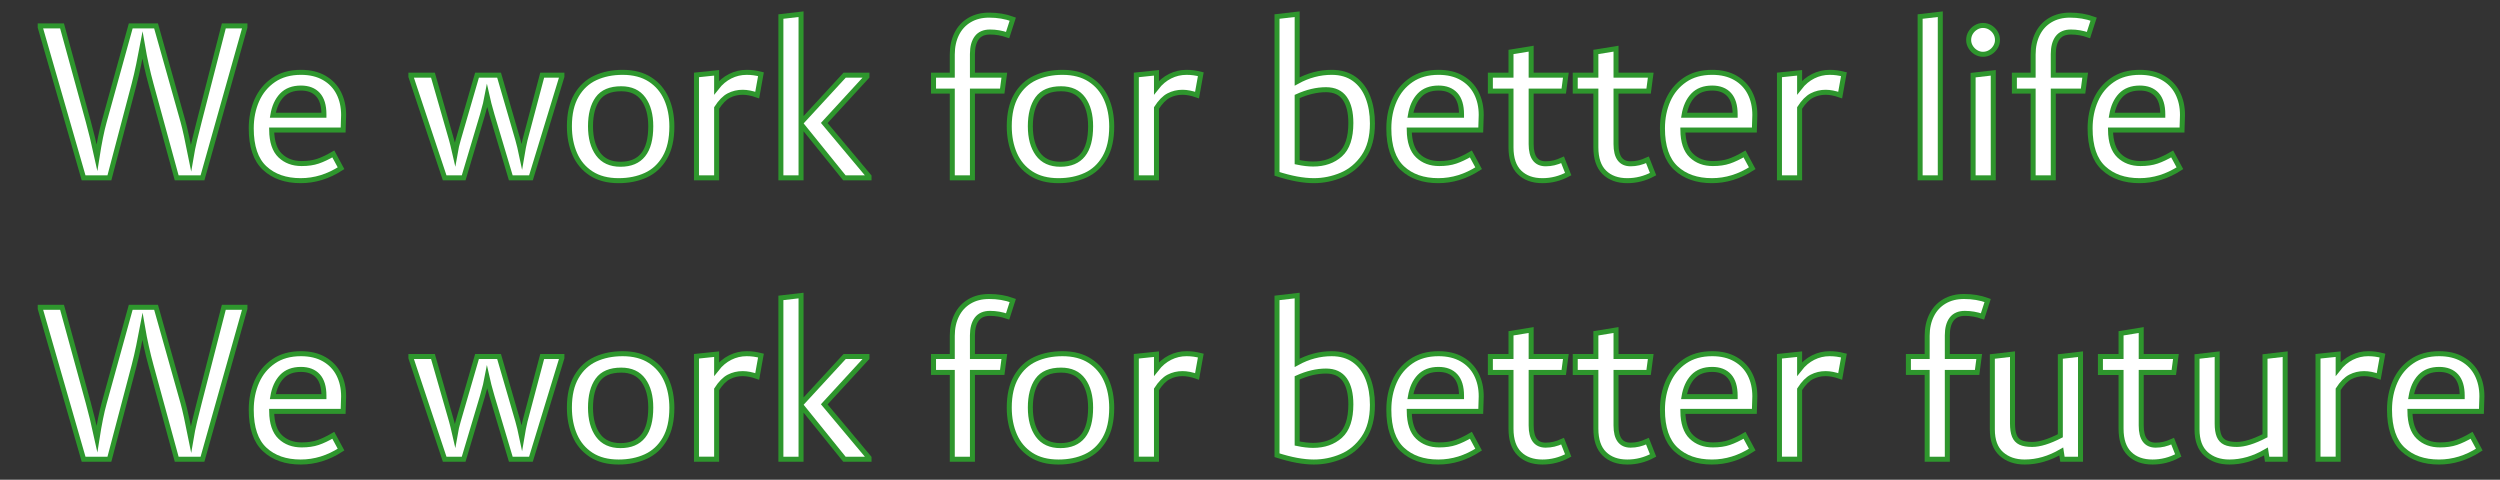 <?xml version="1.0" encoding="utf-8"?>
<!-- Generator: Adobe Illustrator 16.0.0, SVG Export Plug-In . SVG Version: 6.00 Build 0)  -->
<!DOCTYPE svg PUBLIC "-//W3C//DTD SVG 1.1//EN" "http://www.w3.org/Graphics/SVG/1.1/DTD/svg11.dtd">
<svg version="1.1" id="Capa_1" xmlns="http://www.w3.org/2000/svg" xmlns:xlink="http://www.w3.org/1999/xlink" x="0px" y="0px"
	 width="499px" height="95.75px" viewBox="154.5 120.5 499 95.75" enable-background="new 154.5 120.5 499 95.75"
	 xml:space="preserve">
<rect x="154.5" y="120.5" width="499" height="95.75" fill="#333333" stroke="none"/>
<g>
	<path fill="#FFFFFF" stroke="#2E962D" stroke-miterlimit="10" d="M203.385,125.674v0.281L194.915,156h-5.148l-5.101-18.626
		c-0.687-2.496-1.264-5.101-1.731-7.815c-0.219,1.155-0.468,2.418-0.749,3.791c-0.281,1.374-0.593,2.714-0.936,4.025L176.335,156
		h-5.148l-8.658-30.045v-0.281h4.352l5.242,19.094c0.53,1.904,1.107,4.291,1.731,7.161c0.468-2.995,0.951-5.382,1.451-7.161
		l5.288-19.094h5.055l5.382,19.094c0.374,1.342,0.904,3.744,1.591,7.207c0.188-1.123,0.437-2.34,0.749-3.65
		c0.312-1.311,0.608-2.496,0.889-3.557l4.914-19.094H203.385z"/>
	<path fill="#FFFFFF" stroke="#2E962D" stroke-miterlimit="10" d="M222.993,146.453H208.72c0.031,2.34,0.6,4.041,1.708,5.101
		c1.107,1.061,2.535,1.591,4.282,1.591c1.248,0,2.332-0.156,3.252-0.468c0.92-0.312,1.942-0.795,3.065-1.451l1.544,2.854
		c-2.559,1.654-5.242,2.48-8.049,2.48c-2.995,0-5.39-0.834-7.184-2.504c-1.794-1.668-2.691-4.313-2.691-7.932
		c0-2.059,0.374-3.931,1.123-5.616c0.749-1.685,1.864-3.034,3.346-4.048c1.481-1.014,3.299-1.521,5.452-1.521
		c1.809,0,3.354,0.367,4.633,1.1c1.279,0.733,2.247,1.739,2.901,3.018c0.655,1.28,0.983,2.746,0.983,4.399L222.993,146.453z
		 M210.755,139.527c-0.92,0.967-1.521,2.293-1.802,3.978h10.202v-0.188c0-1.747-0.397-3.057-1.193-3.931
		c-0.795-0.873-1.927-1.31-3.393-1.31C212.947,138.076,211.675,138.56,210.755,139.527z"/>
	<path fill="#FFFFFF" stroke="#2E962D" stroke-miterlimit="10" d="M266.656,135.502v0.281L260.478,156h-4.024l-3.744-12.542
		c-0.5-1.747-0.827-2.979-0.983-3.697c-0.125,0.687-0.437,1.919-0.936,3.697L247.047,156h-3.791l-6.739-20.217v-0.281h4.399
		l3.697,12.87c0.156,0.531,0.39,1.482,0.702,2.855c0.187-1.092,0.405-2.043,0.655-2.855l3.744-12.87h4.399l3.744,12.87
		c0.25,0.874,0.515,1.982,0.795,3.323c0.218-1.31,0.437-2.417,0.655-3.323l3.417-12.87H266.656z"/>
	<path fill="#FFFFFF" stroke="#2E962D" stroke-miterlimit="10" d="M272.505,155.134c-1.467-0.951-2.559-2.246-3.276-3.884
		c-0.718-1.638-1.076-3.487-1.076-5.546c0-2.496,0.468-4.547,1.404-6.154c0.936-1.606,2.2-2.776,3.791-3.51
		c1.591-0.733,3.4-1.1,5.429-1.1c2.184,0,4.009,0.476,5.476,1.427c1.466,0.952,2.558,2.239,3.276,3.861
		c0.717,1.623,1.076,3.463,1.076,5.522c0,2.527-0.468,4.594-1.404,6.201c-0.936,1.607-2.2,2.778-3.791,3.51
		c-1.591,0.732-3.401,1.1-5.429,1.1C275.797,156.562,273.972,156.086,272.505,155.134z M284.392,145.704
		c0-2.277-0.491-4.095-1.474-5.452c-0.982-1.357-2.457-2.036-4.422-2.036c-2.184,0-3.752,0.664-4.703,1.989
		c-0.952,1.326-1.427,3.159-1.427,5.499c0,2.31,0.499,4.15,1.498,5.522c0.998,1.373,2.496,2.059,4.493,2.059
		C282.38,153.286,284.392,150.758,284.392,145.704z"/>
	<path fill="#FFFFFF" stroke="#2E962D" stroke-miterlimit="10" d="M304.983,135.034c0.437,0.063,0.904,0.156,1.404,0.281
		l-0.749,4.165c-1.061-0.375-2.029-0.562-2.902-0.562c-0.999,0-1.918,0.219-2.761,0.655c-0.843,0.437-1.654,1.264-2.434,2.48V156
		h-4.025v-20.545l4.025-0.421v2.948c0.779-0.998,1.685-1.755,2.714-2.27c1.029-0.515,2.121-0.772,3.276-0.772
		C304.063,134.94,304.546,134.972,304.983,135.034z"/>
	<path fill="#FFFFFF" stroke="#2E962D" stroke-miterlimit="10" d="M319.022,145.049l8.938,10.67V156h-4.914l-8.657-10.717V156
		h-4.025v-32.198l4.025-0.468v21.621l8.704-9.454h4.446v0.281L319.022,145.049z"/>
	<path fill="#FFFFFF" stroke="#2E962D" stroke-miterlimit="10" d="M349.465,128.038c-0.577,0.765-0.866,1.849-0.866,3.252v4.212
		h6.365l-0.421,3.183h-5.944V156h-4.024v-17.315h-3.744v-3.183h3.744v-4.118c0-1.56,0.296-2.932,0.89-4.118
		c0.592-1.186,1.442-2.106,2.55-2.761s2.41-0.983,3.908-0.983c1.716,0,3.291,0.266,4.727,0.796l-1.029,3.182
		c-1.155-0.405-2.325-0.608-3.51-0.608C350.923,126.891,350.042,127.273,349.465,128.038z"/>
	<path fill="#FFFFFF" stroke="#2E962D" stroke-miterlimit="10" d="M360.299,155.134c-1.467-0.951-2.559-2.246-3.276-3.884
		c-0.718-1.638-1.076-3.487-1.076-5.546c0-2.496,0.468-4.547,1.404-6.154c0.936-1.606,2.199-2.776,3.791-3.51
		c1.591-0.733,3.399-1.1,5.429-1.1c2.183,0,4.008,0.476,5.475,1.427c1.467,0.952,2.559,2.239,3.276,3.861
		c0.718,1.623,1.076,3.463,1.076,5.522c0,2.527-0.468,4.594-1.403,6.201c-0.937,1.607-2.2,2.778-3.791,3.51s-3.401,1.1-5.429,1.1
		C363.59,156.562,361.765,156.086,360.299,155.134z M372.186,145.704c0-2.277-0.491-4.095-1.474-5.452
		c-0.983-1.357-2.457-2.036-4.423-2.036c-2.185,0-3.752,0.664-4.703,1.989c-0.952,1.326-1.428,3.159-1.428,5.499
		c0,2.31,0.499,4.15,1.498,5.522c0.998,1.373,2.495,2.059,4.492,2.059C370.174,153.286,372.186,150.758,372.186,145.704z"/>
	<path fill="#FFFFFF" stroke="#2E962D" stroke-miterlimit="10" d="M392.775,135.034c0.437,0.063,0.905,0.156,1.404,0.281
		l-0.749,4.165c-1.061-0.375-2.028-0.562-2.901-0.562c-0.999,0-1.919,0.219-2.761,0.655c-0.843,0.437-1.654,1.264-2.434,2.48V156
		h-4.024v-20.545l4.024-0.421v2.948c0.779-0.998,1.685-1.755,2.714-2.27c1.03-0.515,2.122-0.772,3.276-0.772
		C391.855,134.94,392.339,134.972,392.775,135.034z"/>
	<path fill="#FFFFFF" stroke="#2E962D" stroke-miterlimit="10" d="M424.833,136.274c1.217,0.889,2.121,2.106,2.714,3.65
		c0.593,1.544,0.89,3.284,0.89,5.218c0,2.714-0.585,4.922-1.755,6.622c-1.17,1.701-2.645,2.925-4.423,3.674
		s-3.619,1.123-5.522,1.123c-2.09,0-4.539-0.452-7.347-1.357v-31.402l4.024-0.468v13.431c2.215-1.217,4.508-1.825,6.879-1.825
		C422.103,134.94,423.616,135.385,424.833,136.274z M422.024,151.344c1.404-1.264,2.106-3.362,2.106-6.295
		c0-2.121-0.406-3.759-1.217-4.914c-0.812-1.154-2.06-1.731-3.744-1.731c-1.841,0-3.76,0.453-5.756,1.357v13.104
		c1.186,0.25,2.246,0.375,3.183,0.375C418.812,153.239,420.621,152.607,422.024,151.344z"/>
	<path fill="#FFFFFF" stroke="#2E962D" stroke-miterlimit="10" d="M450.057,146.453h-14.274c0.031,2.34,0.601,4.041,1.709,5.101
		c1.106,1.061,2.534,1.591,4.282,1.591c1.247,0,2.331-0.156,3.252-0.468c0.92-0.312,1.942-0.795,3.065-1.451l1.544,2.854
		c-2.559,1.654-5.241,2.48-8.049,2.48c-2.995,0-5.39-0.834-7.184-2.504c-1.795-1.668-2.691-4.313-2.691-7.932
		c0-2.059,0.375-3.931,1.123-5.616c0.749-1.685,1.864-3.034,3.347-4.048c1.481-1.014,3.299-1.521,5.452-1.521
		c1.809,0,3.354,0.367,4.633,1.1c1.279,0.733,2.246,1.739,2.901,3.018c0.655,1.28,0.983,2.746,0.983,4.399L450.057,146.453z
		 M437.818,139.527c-0.921,0.967-1.521,2.293-1.802,3.978h10.202v-0.188c0-1.747-0.397-3.057-1.193-3.931
		c-0.796-0.873-1.927-1.31-3.393-1.31C440.01,138.076,438.738,138.56,437.818,139.527z"/>
	<path fill="#FFFFFF" stroke="#2E962D" stroke-miterlimit="10" d="M467.513,155.251c-1.623,0.873-3.339,1.311-5.147,1.311
		c-1.936,0-3.464-0.555-4.587-1.661c-1.123-1.107-1.685-2.769-1.685-4.984v-11.231h-4.118v-3.183h4.118v-4.633l4.024-0.655v5.288
		h6.927l-0.422,3.183h-6.505v10.576c0,2.621,0.967,3.931,2.901,3.931c0.562,0,1.107-0.062,1.639-0.187
		c0.53-0.125,1.106-0.328,1.731-0.608L467.513,155.251z"/>
	<path fill="#FFFFFF" stroke="#2E962D" stroke-miterlimit="10" d="M484.454,155.251c-1.623,0.873-3.339,1.311-5.147,1.311
		c-1.936,0-3.464-0.555-4.587-1.661c-1.123-1.107-1.685-2.769-1.685-4.984v-11.231h-4.118v-3.183h4.118v-4.633l4.024-0.655v5.288
		h6.927l-0.422,3.183h-6.505v10.576c0,2.621,0.967,3.931,2.901,3.931c0.562,0,1.107-0.062,1.639-0.187
		c0.53-0.125,1.106-0.328,1.731-0.608L484.454,155.251z"/>
	<path fill="#FFFFFF" stroke="#2E962D" stroke-miterlimit="10" d="M504.672,146.453h-14.274c0.031,2.34,0.601,4.041,1.709,5.101
		c1.106,1.061,2.534,1.591,4.282,1.591c1.247,0,2.331-0.156,3.252-0.468c0.92-0.312,1.942-0.795,3.065-1.451l1.544,2.854
		c-2.559,1.654-5.241,2.48-8.049,2.48c-2.995,0-5.39-0.834-7.184-2.504c-1.795-1.668-2.691-4.313-2.691-7.932
		c0-2.059,0.375-3.931,1.123-5.616c0.749-1.685,1.864-3.034,3.347-4.048c1.481-1.014,3.299-1.521,5.452-1.521
		c1.809,0,3.354,0.367,4.633,1.1c1.279,0.733,2.246,1.739,2.901,3.018c0.655,1.28,0.983,2.746,0.983,4.399L504.672,146.453z
		 M492.434,139.527c-0.921,0.967-1.521,2.293-1.802,3.978h10.202v-0.188c0-1.747-0.397-3.057-1.193-3.931
		c-0.796-0.873-1.927-1.31-3.393-1.31C494.625,138.076,493.354,138.56,492.434,139.527z"/>
	<path fill="#FFFFFF" stroke="#2E962D" stroke-miterlimit="10" d="M521.144,135.034c0.437,0.063,0.905,0.156,1.404,0.281
		l-0.749,4.165c-1.061-0.375-2.028-0.562-2.901-0.562c-0.999,0-1.919,0.219-2.761,0.655c-0.843,0.437-1.654,1.264-2.434,2.48V156
		h-4.024v-20.545l4.024-0.421v2.948c0.779-0.998,1.685-1.755,2.714-2.27c1.03-0.515,2.122-0.772,3.276-0.772
		C520.224,134.94,520.707,134.972,521.144,135.034z"/>
	<path fill="#FFFFFF" stroke="#2E962D" stroke-miterlimit="10" d="M537.757,156v-32.198l4.024-0.468V156H537.757z"/>
	<path fill="#FFFFFF" stroke="#2E962D" stroke-miterlimit="10" d="M548.895,130.939c-0.438-0.265-0.789-0.616-1.054-1.053
		c-0.265-0.437-0.397-0.904-0.397-1.404c0-0.53,0.133-1.014,0.397-1.451s0.616-0.788,1.054-1.053
		c0.437-0.265,0.904-0.398,1.403-0.398c0.53,0,1.014,0.133,1.451,0.398c0.437,0.266,0.787,0.616,1.053,1.053
		c0.265,0.437,0.397,0.92,0.397,1.451c0,0.5-0.133,0.967-0.397,1.404c-0.266,0.438-0.616,0.788-1.053,1.053
		c-0.438,0.265-0.921,0.397-1.451,0.397C549.799,131.337,549.331,131.205,548.895,130.939z M548.333,156v-20.498l4.024-0.468V156
		H548.333z"/>
	<path fill="#FFFFFF" stroke="#2E962D" stroke-miterlimit="10" d="M565.203,128.038c-0.577,0.765-0.866,1.849-0.866,3.252v4.212
		h6.365l-0.421,3.183h-5.944V156h-4.024v-17.315h-3.744v-3.183h3.744v-4.118c0-1.56,0.296-2.932,0.89-4.118
		c0.592-1.186,1.442-2.106,2.55-2.761s2.41-0.983,3.908-0.983c1.716,0,3.291,0.266,4.727,0.796l-1.029,3.182
		c-1.155-0.405-2.325-0.608-3.51-0.608C566.661,126.891,565.78,127.273,565.203,128.038z"/>
	<path fill="#FFFFFF" stroke="#2E962D" stroke-miterlimit="10" d="M590.03,146.453h-14.274c0.031,2.34,0.601,4.041,1.709,5.101
		c1.106,1.061,2.534,1.591,4.282,1.591c1.247,0,2.331-0.156,3.252-0.468c0.92-0.312,1.942-0.795,3.065-1.451l1.544,2.854
		c-2.559,1.654-5.241,2.48-8.049,2.48c-2.995,0-5.39-0.834-7.184-2.504c-1.795-1.668-2.691-4.313-2.691-7.932
		c0-2.059,0.375-3.931,1.123-5.616c0.749-1.685,1.864-3.034,3.347-4.048c1.481-1.014,3.299-1.521,5.452-1.521
		c1.809,0,3.354,0.367,4.633,1.1c1.279,0.733,2.246,1.739,2.901,3.018c0.655,1.28,0.983,2.746,0.983,4.399L590.03,146.453z
		 M577.792,139.527c-0.921,0.967-1.521,2.293-1.802,3.978h10.202v-0.188c0-1.747-0.397-3.057-1.193-3.931
		c-0.796-0.873-1.927-1.31-3.393-1.31C579.983,138.076,578.712,138.56,577.792,139.527z"/>
	<path fill="#FFFFFF" stroke="#2E962D" stroke-miterlimit="10" d="M203.385,181.833v0.28l-8.47,30.045h-5.148l-5.101-18.626
		c-0.687-2.496-1.264-5.101-1.731-7.815c-0.219,1.154-0.468,2.418-0.749,3.791s-0.593,2.714-0.936,4.024l-4.914,18.626h-5.148
		l-8.658-30.045v-0.28h4.352l5.242,19.094c0.53,1.903,1.107,4.29,1.731,7.16c0.468-2.995,0.951-5.382,1.451-7.16l5.288-19.094h5.055
		l5.382,19.094c0.374,1.342,0.904,3.743,1.591,7.207c0.188-1.123,0.437-2.34,0.749-3.65c0.312-1.311,0.608-2.496,0.889-3.557
		l4.914-19.094H203.385z"/>
	<path fill="#FFFFFF" stroke="#2E962D" stroke-miterlimit="10" d="M222.993,202.611H208.72c0.031,2.34,0.6,4.041,1.708,5.101
		c1.107,1.062,2.535,1.592,4.282,1.592c1.248,0,2.332-0.156,3.252-0.468c0.92-0.312,1.942-0.796,3.065-1.451l1.544,2.854
		c-2.559,1.654-5.242,2.48-8.049,2.48c-2.995,0-5.39-0.834-7.184-2.504c-1.794-1.668-2.691-4.313-2.691-7.933
		c0-2.059,0.374-3.931,1.123-5.615c0.749-1.685,1.864-3.034,3.346-4.048c1.481-1.014,3.299-1.521,5.452-1.521
		c1.809,0,3.354,0.367,4.633,1.1c1.279,0.733,2.247,1.74,2.901,3.019c0.655,1.28,0.983,2.746,0.983,4.399L222.993,202.611z
		 M210.755,195.685c-0.92,0.968-1.521,2.294-1.802,3.979h10.202v-0.188c0-1.747-0.397-3.058-1.193-3.931
		c-0.795-0.873-1.927-1.311-3.393-1.311C212.947,194.234,211.675,194.719,210.755,195.685z"/>
	<path fill="#FFFFFF" stroke="#2E962D" stroke-miterlimit="10" d="M266.656,191.66v0.281l-6.178,20.217h-4.024l-3.744-12.542
		c-0.5-1.747-0.827-2.979-0.983-3.697c-0.125,0.687-0.437,1.919-0.936,3.697l-3.744,12.542h-3.791l-6.739-20.217v-0.281h4.399
		l3.697,12.87c0.156,0.53,0.39,1.481,0.702,2.854c0.187-1.092,0.405-2.043,0.655-2.854l3.744-12.87h4.399l3.744,12.87
		c0.25,0.874,0.515,1.981,0.795,3.322c0.218-1.311,0.437-2.417,0.655-3.322l3.417-12.87H266.656z"/>
	<path fill="#FFFFFF" stroke="#2E962D" stroke-miterlimit="10" d="M272.505,211.292c-1.467-0.951-2.559-2.246-3.276-3.884
		c-0.718-1.638-1.076-3.486-1.076-5.546c0-2.495,0.468-4.547,1.404-6.154c0.936-1.606,2.2-2.776,3.791-3.51
		c1.591-0.732,3.4-1.1,5.429-1.1c2.184,0,4.009,0.477,5.476,1.428c1.466,0.952,2.558,2.238,3.276,3.86
		c0.717,1.623,1.076,3.464,1.076,5.522c0,2.527-0.468,4.595-1.404,6.201c-0.936,1.607-2.2,2.777-3.791,3.51
		c-1.591,0.732-3.401,1.1-5.429,1.1C275.797,212.72,273.972,212.244,272.505,211.292z M284.392,201.862
		c0-2.277-0.491-4.095-1.474-5.452c-0.982-1.357-2.457-2.035-4.422-2.035c-2.184,0-3.752,0.663-4.703,1.988
		c-0.952,1.327-1.427,3.159-1.427,5.499c0,2.31,0.499,4.149,1.498,5.522c0.998,1.373,2.496,2.06,4.493,2.06
		C282.38,209.444,284.392,206.917,284.392,201.862z"/>
	<path fill="#FFFFFF" stroke="#2E962D" stroke-miterlimit="10" d="M304.983,191.192c0.437,0.063,0.904,0.156,1.404,0.28
		l-0.749,4.166c-1.061-0.375-2.029-0.563-2.902-0.563c-0.999,0-1.918,0.219-2.761,0.655c-0.843,0.438-1.654,1.264-2.434,2.48v13.946
		h-4.025v-20.545l4.025-0.421v2.948c0.779-0.998,1.685-1.755,2.714-2.27c1.029-0.515,2.121-0.772,3.276-0.772
		C304.063,191.099,304.546,191.13,304.983,191.192z"/>
	<path fill="#FFFFFF" stroke="#2E962D" stroke-miterlimit="10" d="M319.022,201.207l8.938,10.67v0.281h-4.914l-8.657-10.717v10.717
		h-4.025v-32.197l4.025-0.469v21.621l8.704-9.453h4.446v0.281L319.022,201.207z"/>
	<path fill="#FFFFFF" stroke="#2E962D" stroke-miterlimit="10" d="M349.465,184.196c-0.577,0.765-0.866,1.849-0.866,3.252v4.212
		h6.365l-0.421,3.183h-5.944v17.315h-4.024v-17.315h-3.744v-3.183h3.744v-4.118c0-1.56,0.296-2.933,0.89-4.118
		c0.592-1.186,1.442-2.106,2.55-2.762c1.107-0.654,2.41-0.982,3.908-0.982c1.716,0,3.291,0.266,4.727,0.796l-1.029,3.182
		c-1.155-0.404-2.325-0.608-3.51-0.608C350.923,183.049,350.042,183.432,349.465,184.196z"/>
	<path fill="#FFFFFF" stroke="#2E962D" stroke-miterlimit="10" d="M360.299,211.292c-1.467-0.951-2.559-2.246-3.276-3.884
		s-1.076-3.486-1.076-5.546c0-2.495,0.468-4.547,1.404-6.154c0.936-1.606,2.199-2.776,3.791-3.51c1.591-0.732,3.399-1.1,5.429-1.1
		c2.183,0,4.008,0.477,5.475,1.428c1.467,0.952,2.559,2.238,3.276,3.86c0.718,1.623,1.076,3.464,1.076,5.522
		c0,2.527-0.468,4.595-1.403,6.201c-0.937,1.607-2.2,2.777-3.791,3.51s-3.401,1.1-5.429,1.1
		C363.59,212.72,361.765,212.244,360.299,211.292z M372.186,201.862c0-2.277-0.491-4.095-1.474-5.452
		c-0.983-1.357-2.457-2.035-4.423-2.035c-2.185,0-3.752,0.663-4.703,1.988c-0.952,1.327-1.428,3.159-1.428,5.499
		c0,2.31,0.499,4.149,1.498,5.522c0.998,1.373,2.495,2.06,4.492,2.06C370.174,209.444,372.186,206.917,372.186,201.862z"/>
	<path fill="#FFFFFF" stroke="#2E962D" stroke-miterlimit="10" d="M392.775,191.192c0.437,0.063,0.905,0.156,1.404,0.28
		l-0.749,4.166c-1.061-0.375-2.028-0.563-2.901-0.563c-0.999,0-1.919,0.219-2.761,0.655c-0.843,0.438-1.654,1.264-2.434,2.48v13.946
		h-4.024v-20.545l4.024-0.421v2.948c0.779-0.998,1.685-1.755,2.714-2.27c1.03-0.515,2.122-0.772,3.276-0.772
		C391.855,191.099,392.339,191.13,392.775,191.192z"/>
	<path fill="#FFFFFF" stroke="#2E962D" stroke-miterlimit="10" d="M424.833,192.433c1.217,0.889,2.121,2.105,2.714,3.65
		c0.593,1.544,0.89,3.284,0.89,5.218c0,2.715-0.585,4.922-1.755,6.622c-1.17,1.701-2.645,2.925-4.423,3.674
		s-3.619,1.123-5.522,1.123c-2.09,0-4.539-0.452-7.347-1.357v-31.401l4.024-0.469v13.432c2.215-1.217,4.508-1.825,6.879-1.825
		C422.103,191.099,423.616,191.543,424.833,192.433z M422.024,207.502c1.404-1.264,2.106-3.361,2.106-6.295
		c0-2.121-0.406-3.759-1.217-4.914c-0.812-1.153-2.06-1.731-3.744-1.731c-1.841,0-3.76,0.453-5.756,1.357v13.104
		c1.186,0.25,2.246,0.375,3.183,0.375C418.812,209.397,420.621,208.766,422.024,207.502z"/>
	<path fill="#FFFFFF" stroke="#2E962D" stroke-miterlimit="10" d="M450.057,202.611h-14.274c0.031,2.34,0.601,4.041,1.709,5.101
		c1.106,1.062,2.534,1.592,4.282,1.592c1.247,0,2.331-0.156,3.252-0.468c0.92-0.312,1.942-0.796,3.065-1.451l1.544,2.854
		c-2.559,1.654-5.241,2.48-8.049,2.48c-2.995,0-5.39-0.834-7.184-2.504c-1.795-1.668-2.691-4.313-2.691-7.933
		c0-2.059,0.375-3.931,1.123-5.615c0.749-1.685,1.864-3.034,3.347-4.048c1.481-1.014,3.299-1.521,5.452-1.521
		c1.809,0,3.354,0.367,4.633,1.1c1.279,0.733,2.246,1.74,2.901,3.019c0.655,1.28,0.983,2.746,0.983,4.399L450.057,202.611z
		 M437.818,195.685c-0.921,0.968-1.521,2.294-1.802,3.979h10.202v-0.188c0-1.747-0.397-3.058-1.193-3.931s-1.927-1.311-3.393-1.311
		C440.01,194.234,438.738,194.719,437.818,195.685z"/>
	<path fill="#FFFFFF" stroke="#2E962D" stroke-miterlimit="10" d="M467.513,211.409c-1.623,0.873-3.339,1.311-5.147,1.311
		c-1.936,0-3.464-0.555-4.587-1.661c-1.123-1.107-1.685-2.769-1.685-4.984v-11.231h-4.118v-3.183h4.118v-4.633l4.024-0.655v5.288
		h6.927l-0.422,3.183h-6.505v10.576c0,2.621,0.967,3.932,2.901,3.932c0.562,0,1.107-0.063,1.639-0.188
		c0.53-0.124,1.106-0.327,1.731-0.608L467.513,211.409z"/>
	<path fill="#FFFFFF" stroke="#2E962D" stroke-miterlimit="10" d="M484.454,211.409c-1.623,0.873-3.339,1.311-5.147,1.311
		c-1.936,0-3.464-0.555-4.587-1.661c-1.123-1.107-1.685-2.769-1.685-4.984v-11.231h-4.118v-3.183h4.118v-4.633l4.024-0.655v5.288
		h6.927l-0.422,3.183h-6.505v10.576c0,2.621,0.967,3.932,2.901,3.932c0.562,0,1.107-0.063,1.639-0.188
		c0.53-0.124,1.106-0.327,1.731-0.608L484.454,211.409z"/>
	<path fill="#FFFFFF" stroke="#2E962D" stroke-miterlimit="10" d="M504.672,202.611h-14.274c0.031,2.34,0.601,4.041,1.709,5.101
		c1.106,1.062,2.534,1.592,4.282,1.592c1.247,0,2.331-0.156,3.252-0.468c0.92-0.312,1.942-0.796,3.065-1.451l1.544,2.854
		c-2.559,1.654-5.241,2.48-8.049,2.48c-2.995,0-5.39-0.834-7.184-2.504c-1.795-1.668-2.691-4.313-2.691-7.933
		c0-2.059,0.375-3.931,1.123-5.615c0.749-1.685,1.864-3.034,3.347-4.048c1.481-1.014,3.299-1.521,5.452-1.521
		c1.809,0,3.354,0.367,4.633,1.1c1.279,0.733,2.246,1.74,2.901,3.019c0.655,1.28,0.983,2.746,0.983,4.399L504.672,202.611z
		 M492.434,195.685c-0.921,0.968-1.521,2.294-1.802,3.979h10.202v-0.188c0-1.747-0.397-3.058-1.193-3.931s-1.927-1.311-3.393-1.311
		C494.625,194.234,493.354,194.719,492.434,195.685z"/>
	<path fill="#FFFFFF" stroke="#2E962D" stroke-miterlimit="10" d="M521.144,191.192c0.437,0.063,0.905,0.156,1.404,0.28
		l-0.749,4.166c-1.061-0.375-2.028-0.563-2.901-0.563c-0.999,0-1.919,0.219-2.761,0.655c-0.843,0.438-1.654,1.264-2.434,2.48v13.946
		h-4.024v-20.545l4.024-0.421v2.948c0.779-0.998,1.685-1.755,2.714-2.27c1.03-0.515,2.122-0.772,3.276-0.772
		C520.224,191.099,520.707,191.13,521.144,191.192z"/>
	<path fill="#FFFFFF" stroke="#2E962D" stroke-miterlimit="10" d="M544.051,184.196c-0.577,0.765-0.866,1.849-0.866,3.252v4.212
		h6.365l-0.421,3.183h-5.944v17.315h-4.024v-17.315h-3.744v-3.183h3.744v-4.118c0-1.56,0.296-2.933,0.89-4.118
		c0.592-1.186,1.442-2.106,2.55-2.762c1.107-0.654,2.41-0.982,3.908-0.982c1.716,0,3.291,0.266,4.727,0.796l-1.029,3.182
		c-1.155-0.404-2.325-0.608-3.51-0.608C545.509,183.049,544.628,183.432,544.051,184.196z"/>
	<path fill="#FFFFFF" stroke="#2E962D" stroke-miterlimit="10" d="M569.768,191.192v20.966h-3.604l-0.234-1.544
		c-2.402,1.403-4.836,2.105-7.301,2.105c-1.903,0-3.456-0.538-4.656-1.614c-1.201-1.076-1.802-2.706-1.802-4.891V191.66l4.024-0.468
		v13.853c0,1.029,0.125,1.849,0.375,2.457c0.249,0.608,0.655,1.046,1.217,1.311s1.341,0.397,2.34,0.397
		c1.497,0,3.369-0.577,5.615-1.731V191.66L569.768,191.192z"/>
	<path fill="#FFFFFF" stroke="#2E962D" stroke-miterlimit="10" d="M589.281,211.409c-1.623,0.873-3.339,1.311-5.147,1.311
		c-1.936,0-3.464-0.555-4.587-1.661c-1.123-1.107-1.685-2.769-1.685-4.984v-11.231h-4.118v-3.183h4.118v-4.633l4.024-0.655v5.288
		h6.927l-0.422,3.183h-6.505v10.576c0,2.621,0.967,3.932,2.901,3.932c0.562,0,1.107-0.063,1.639-0.188
		c0.53-0.124,1.106-0.327,1.731-0.608L589.281,211.409z"/>
	<path fill="#FFFFFF" stroke="#2E962D" stroke-miterlimit="10" d="M610.622,191.192v20.966h-3.604l-0.234-1.544
		c-2.402,1.403-4.836,2.105-7.301,2.105c-1.903,0-3.456-0.538-4.656-1.614c-1.201-1.076-1.802-2.706-1.802-4.891V191.66l4.024-0.468
		v13.853c0,1.029,0.125,1.849,0.375,2.457c0.249,0.608,0.655,1.046,1.217,1.311s1.341,0.397,2.34,0.397
		c1.497,0,3.369-0.577,5.615-1.731V191.66L610.622,191.192z"/>
	<path fill="#FFFFFF" stroke="#2E962D" stroke-miterlimit="10" d="M628.638,191.192c0.437,0.063,0.905,0.156,1.404,0.28
		l-0.749,4.166c-1.061-0.375-2.028-0.563-2.901-0.563c-0.999,0-1.919,0.219-2.761,0.655c-0.843,0.438-1.654,1.264-2.434,2.48v13.946
		h-4.024v-20.545l4.024-0.421v2.948c0.779-0.998,1.685-1.755,2.714-2.27c1.03-0.515,2.122-0.772,3.276-0.772
		C627.718,191.099,628.201,191.13,628.638,191.192z"/>
	<path fill="#FFFFFF" stroke="#2E962D" stroke-miterlimit="10" d="M649.792,202.611h-14.274c0.031,2.34,0.601,4.041,1.709,5.101
		c1.106,1.062,2.534,1.592,4.282,1.592c1.247,0,2.331-0.156,3.252-0.468c0.92-0.312,1.942-0.796,3.065-1.451l1.544,2.854
		c-2.559,1.654-5.241,2.48-8.049,2.48c-2.995,0-5.39-0.834-7.184-2.504c-1.795-1.668-2.691-4.313-2.691-7.933
		c0-2.059,0.375-3.931,1.123-5.615c0.749-1.685,1.864-3.034,3.347-4.048c1.481-1.014,3.299-1.521,5.452-1.521
		c1.809,0,3.354,0.367,4.633,1.1c1.279,0.733,2.246,1.74,2.901,3.019c0.655,1.28,0.983,2.746,0.983,4.399L649.792,202.611z
		 M637.554,195.685c-0.921,0.968-1.521,2.294-1.802,3.979h10.202v-0.188c0-1.747-0.397-3.058-1.193-3.931s-1.927-1.311-3.393-1.311
		C639.745,194.234,638.474,194.719,637.554,195.685z"/>
</g>
</svg>

